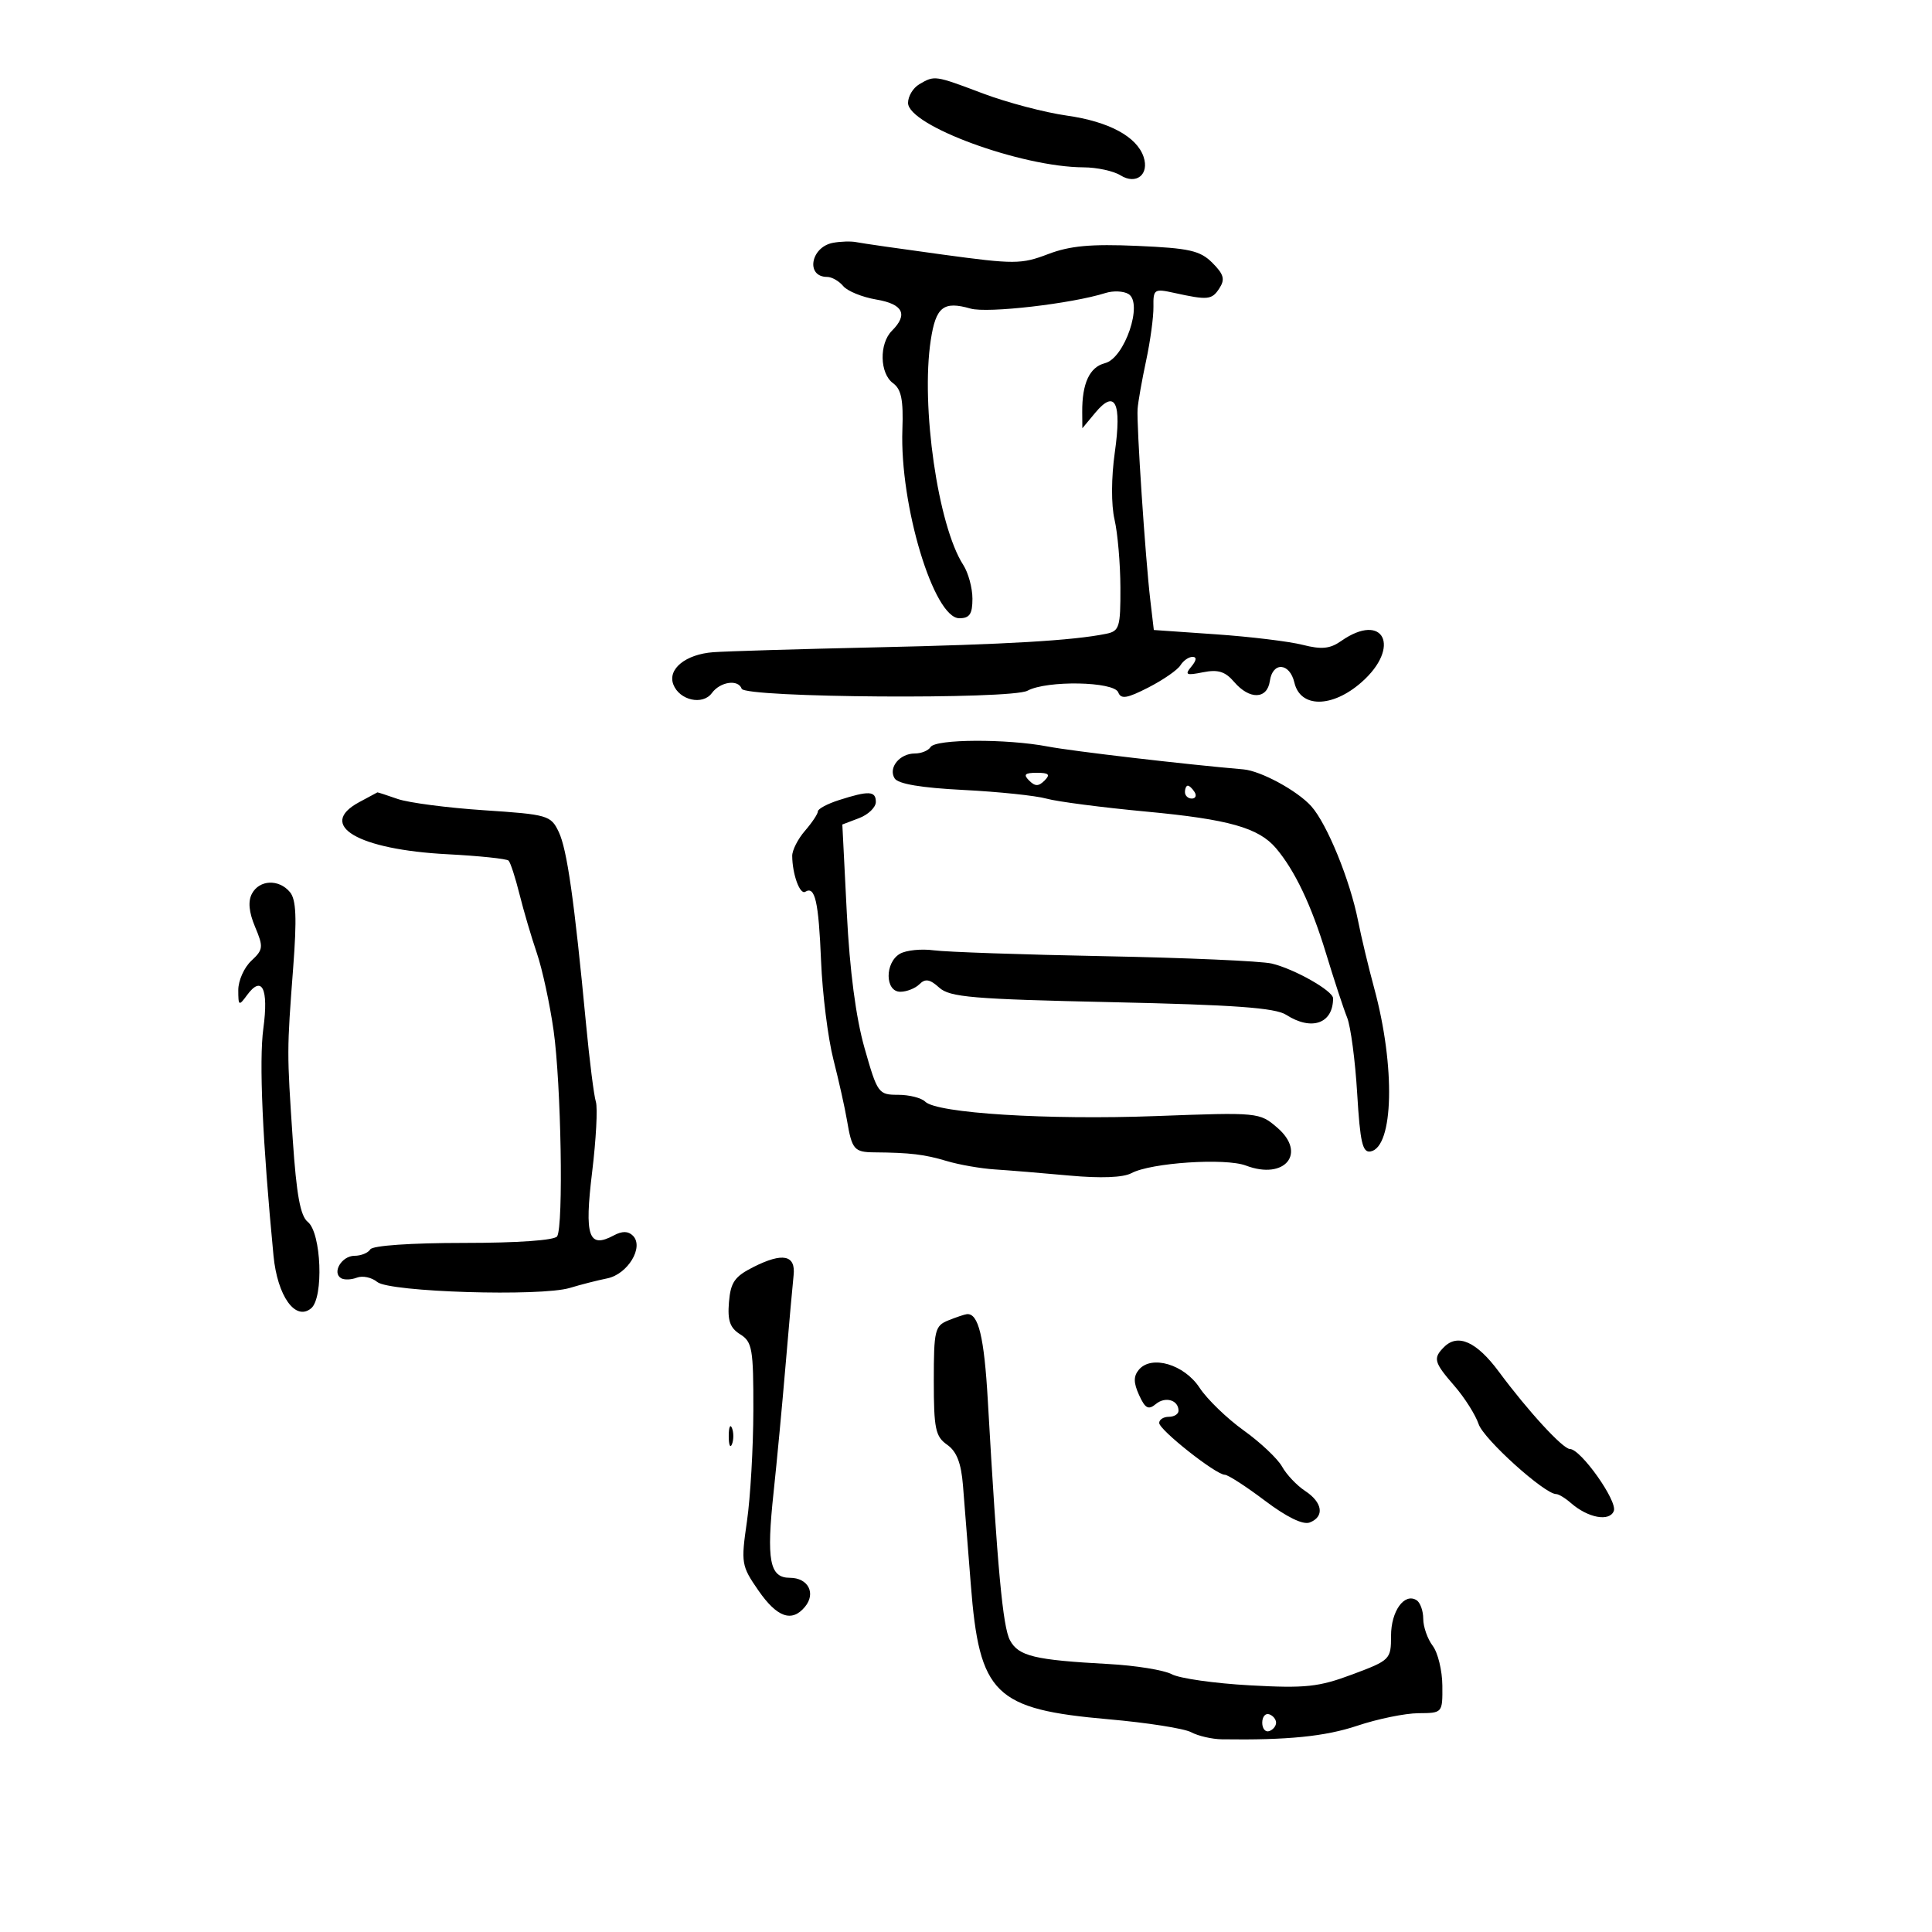 <svg xmlns="http://www.w3.org/2000/svg" width="300" height="300" viewBox="0 0 300 300" version="1.1">
	<path d="M 142.750 13.080 C 141.787 13.641, 141 14.944, 141 15.977 C 141 19.494, 158.579 25.947, 168.264 25.985 C 170.334 25.993, 172.910 26.551, 173.989 27.225 C 176.432 28.751, 178.500 27.094, 177.574 24.351 C 176.512 21.202, 172.178 18.874, 165.661 17.951 C 162.227 17.465, 156.387 15.927, 152.685 14.534 C 145.098 11.678, 145.146 11.685, 142.750 13.080 M 129.335 37.707 C 125.864 38.364, 125.078 43, 128.437 43 C 129.162 43, 130.286 43.640, 130.935 44.422 C 131.584 45.204, 133.889 46.143, 136.058 46.510 C 140.236 47.216, 141.042 48.815, 138.500 51.357 C 136.497 53.360, 136.593 57.982, 138.669 59.500 C 139.955 60.440, 140.289 62.095, 140.122 66.700 C 139.699 78.436, 145 96, 148.964 96 C 150.565 96, 151 95.351, 151 92.965 C 151 91.295, 150.356 88.933, 149.570 87.715 C 145.645 81.637, 142.961 63.055, 144.529 52.810 C 145.321 47.637, 146.494 46.708, 150.710 47.917 C 153.337 48.670, 166.421 47.159, 171.668 45.496 C 172.861 45.119, 174.465 45.190, 175.232 45.655 C 177.541 47.054, 174.634 55.624, 171.590 56.388 C 169.191 56.990, 168.012 59.523, 168.047 64 L 168.067 66.500 170.073 64.090 C 173.163 60.379, 174.206 62.491, 173.108 70.240 C 172.553 74.159, 172.535 78.392, 173.063 80.669 C 173.552 82.776, 173.963 87.529, 173.976 91.231 C 173.998 97.418, 173.818 97.999, 171.750 98.418 C 166.593 99.464, 156.289 100.070, 136 100.520 C 124.175 100.783, 112.817 101.122, 110.760 101.274 C 106.475 101.591, 103.635 103.885, 104.556 106.284 C 105.501 108.749, 109.118 109.559, 110.534 107.623 C 111.831 105.849, 114.636 105.440, 115.167 106.947 C 115.661 108.351, 156.993 108.636, 159.551 107.252 C 162.567 105.621, 172.991 105.813, 173.643 107.512 C 174.063 108.607, 175.001 108.454, 178.334 106.746 C 180.625 105.572, 182.860 104.024, 183.300 103.306 C 183.740 102.588, 184.582 102, 185.172 102 C 185.859 102, 185.798 102.539, 185.001 103.499 C 183.928 104.792, 184.175 104.915, 186.795 104.391 C 189.134 103.923, 190.250 104.269, 191.639 105.892 C 194.026 108.679, 196.774 108.609, 197.180 105.750 C 197.612 102.714, 200.267 102.888, 200.994 106 C 201.920 109.960, 206.863 109.937, 211.401 105.952 C 217.624 100.489, 214.869 94.901, 208.241 99.544 C 206.518 100.751, 205.216 100.878, 202.269 100.129 C 200.196 99.601, 194.149 98.867, 188.832 98.498 L 179.164 97.826 178.616 93.163 C 177.847 86.628, 176.470 65.909, 176.644 63.500 C 176.724 62.400, 177.320 59.025, 177.969 56 C 178.618 52.975, 179.130 49.209, 179.106 47.631 C 179.064 44.915, 179.233 44.800, 182.281 45.470 C 187.576 46.635, 188.174 46.575, 189.348 44.764 C 190.251 43.370, 190.035 42.591, 188.255 40.811 C 186.355 38.910, 184.692 38.535, 176.605 38.182 C 169.380 37.866, 166.134 38.165, 162.740 39.461 C 158.605 41.041, 157.510 41.045, 146.404 39.535 C 139.857 38.645, 133.825 37.777, 133 37.607 C 132.175 37.436, 130.526 37.482, 129.335 37.707 M 144.500 116 C 144.160 116.550, 143.064 117, 142.063 117 C 139.695 117, 137.895 119.212, 138.917 120.866 C 139.451 121.729, 143.041 122.333, 149.610 122.665 C 155.050 122.941, 160.850 123.546, 162.500 124.011 C 164.150 124.475, 171.125 125.382, 178 126.025 C 190.786 127.222, 195.441 128.535, 198.131 131.703 C 201.052 135.143, 203.625 140.548, 205.891 148 C 207.145 152.125, 208.624 156.625, 209.179 158 C 209.734 159.375, 210.438 164.683, 210.743 169.795 C 211.199 177.408, 211.576 179.036, 212.828 178.795 C 216.408 178.105, 216.689 165.625, 213.398 153.500 C 212.503 150.200, 211.371 145.475, 210.883 143 C 209.636 136.669, 206.063 127.921, 203.607 125.185 C 201.442 122.772, 195.780 119.700, 193.071 119.468 C 183.981 118.688, 166.506 116.645, 162.701 115.918 C 156.319 114.697, 145.274 114.747, 144.500 116 M 159.800 121.200 C 160.733 122.133, 161.267 122.133, 162.200 121.200 C 163.133 120.267, 162.867 120, 161 120 C 159.133 120, 158.867 120.267, 159.800 121.200 M 184 123 C 184 123.550, 184.477 124, 185.059 124 C 185.641 124, 185.840 123.550, 185.500 123 C 185.160 122.450, 184.684 122, 184.441 122 C 184.198 122, 184 122.450, 184 123 M 55.750 124.572 C 49.161 128.146, 55.578 131.922, 69.472 132.645 C 74.407 132.901, 78.682 133.349, 78.972 133.638 C 79.262 133.928, 80.022 136.266, 80.662 138.833 C 81.302 141.400, 82.517 145.525, 83.362 148 C 84.206 150.475, 85.375 155.875, 85.960 160 C 87.131 168.265, 87.514 190.359, 86.514 191.977 C 86.132 192.595, 80.386 193, 72 193 C 63.824 193, 57.864 193.411, 57.500 194 C 57.160 194.550, 56.057 195, 55.048 195 C 53.080 195, 51.520 197.585, 52.953 198.471 C 53.430 198.766, 54.541 198.730, 55.422 198.391 C 56.304 198.053, 57.724 198.356, 58.579 199.065 C 60.471 200.636, 83.993 201.358, 88.500 199.984 C 90.150 199.481, 92.753 198.816, 94.284 198.507 C 97.483 197.861, 100.033 193.633, 98.280 191.880 C 97.546 191.146, 96.621 191.132, 95.303 191.838 C 91.388 193.933, 90.729 192.010, 91.943 182.028 C 92.561 176.945, 92.823 172.018, 92.525 171.079 C 92.227 170.140, 91.537 164.676, 90.993 158.936 C 89.174 139.776, 88.050 131.877, 86.759 129.177 C 85.529 126.605, 85.072 126.473, 75.142 125.814 C 69.456 125.436, 63.431 124.649, 61.753 124.064 C 60.075 123.479, 58.656 123.018, 58.601 123.040 C 58.545 123.062, 57.263 123.751, 55.750 124.572 M 130.250 124.247 C 128.463 124.820, 127 125.605, 127 125.992 C 127 126.378, 126.100 127.732, 125 129 C 123.900 130.268, 123.006 132.025, 123.014 132.903 C 123.038 135.776, 124.210 138.988, 125.045 138.472 C 126.562 137.535, 127.113 139.958, 127.496 149.247 C 127.706 154.336, 128.566 161.200, 129.406 164.500 C 130.247 167.800, 131.194 172.037, 131.511 173.916 C 132.285 178.508, 132.628 178.911, 135.783 178.937 C 141.315 178.983, 143.583 179.255, 147 180.282 C 148.925 180.860, 152.300 181.449, 154.500 181.590 C 156.700 181.731, 161.915 182.161, 166.089 182.544 C 170.923 182.989, 174.407 182.853, 175.684 182.169 C 178.722 180.543, 190.282 179.776, 193.472 180.990 C 199.499 183.281, 202.965 179.087, 198.336 175.105 C 195.570 172.726, 195.399 172.710, 179.522 173.302 C 162.649 173.932, 145.459 172.859, 143.665 171.065 C 143.079 170.479, 141.184 170, 139.454 170 C 136.405 170, 136.245 169.777, 134.247 162.750 C 132.899 158.011, 131.944 150.742, 131.491 141.764 L 130.797 128.028 133.398 127.039 C 134.829 126.495, 136 125.363, 136 124.525 C 136 122.803, 134.914 122.751, 130.250 124.247 M 39.126 138.764 C 38.488 139.957, 38.645 141.628, 39.609 143.923 C 40.927 147.056, 40.882 147.461, 39.018 149.197 C 37.908 150.232, 37 152.271, 37 153.730 C 37 156.200, 37.093 156.256, 38.348 154.538 C 40.678 151.352, 41.734 153.491, 40.893 159.693 C 40.205 164.764, 40.759 177.168, 42.468 194.969 C 43.073 201.265, 45.870 205.183, 48.312 203.156 C 50.291 201.514, 49.899 191.413, 47.792 189.737 C 46.640 188.821, 46.035 185.513, 45.462 177 C 44.540 163.280, 44.540 163.251, 45.523 150.282 C 46.110 142.541, 45.990 139.693, 45.027 138.532 C 43.318 136.474, 40.288 136.593, 39.126 138.764 M 139.750 148.096 C 137.369 149.461, 137.407 154, 139.800 154 C 140.790 154, 142.129 153.471, 142.776 152.824 C 143.678 151.922, 144.394 152.047, 145.845 153.360 C 147.488 154.847, 151.022 155.145, 172.619 155.616 C 191.677 156.032, 198.018 156.491, 199.715 157.579 C 203.669 160.116, 207 158.944, 207 155.017 C 207 153.856, 200.972 150.443, 197.458 149.616 C 195.831 149.233, 184.150 148.721, 171.500 148.478 C 158.850 148.236, 146.925 147.825, 145 147.565 C 143.075 147.306, 140.713 147.545, 139.750 148.096 M 117 196.738 C 114.075 198.211, 113.449 199.109, 113.192 202.205 C 112.954 205.070, 113.352 206.203, 114.942 207.196 C 116.809 208.362, 116.998 209.454, 116.980 218.991 C 116.969 224.771, 116.522 232.535, 115.985 236.244 C 115.047 242.728, 115.116 243.140, 117.755 246.956 C 120.657 251.151, 122.955 251.964, 124.989 249.513 C 126.740 247.403, 125.494 245, 122.648 245 C 119.496 245, 118.986 242.300, 120.128 231.675 C 120.611 227.179, 121.445 218.325, 121.982 212 C 122.519 205.675, 123.080 199.389, 123.229 198.031 C 123.576 194.866, 121.552 194.446, 117 196.738 M 147.250 205.031 C 145.165 205.869, 145 206.556, 145 214.411 C 145 221.844, 145.254 223.065, 147.067 224.334 C 148.547 225.371, 149.246 227.162, 149.529 230.641 C 149.747 233.313, 150.293 240.225, 150.743 246 C 152.077 263.138, 154.401 265.412, 172.167 266.971 C 178.115 267.493, 183.872 268.396, 184.960 268.978 C 186.047 269.560, 188.189 270.055, 189.718 270.077 C 199.920 270.227, 205.768 269.641, 210.773 267.966 C 213.923 266.912, 218.188 266.038, 220.250 266.025 C 223.996 266, 224 265.996, 223.968 261.750 C 223.951 259.413, 223.276 256.626, 222.468 255.559 C 221.661 254.491, 221 252.605, 221 251.368 C 221 250.130, 220.530 248.828, 219.956 248.473 C 218.061 247.302, 216 250.182, 216 254.001 C 216 257.675, 215.870 257.805, 209.999 260 C 204.757 261.961, 202.742 262.176, 194.075 261.698 C 188.618 261.398, 183.164 260.623, 181.956 259.976 C 180.748 259.330, 176.326 258.615, 172.130 258.388 C 160.636 257.765, 158.163 257.170, 156.832 254.707 C 155.713 252.635, 154.877 243.606, 153.389 217.500 C 152.823 207.559, 151.930 203.881, 150.128 204.063 C 149.782 204.098, 148.488 204.534, 147.250 205.031 M 224.238 209.162 C 222.484 210.916, 222.645 211.522, 225.853 215.215 C 227.422 217.022, 229.109 219.688, 229.603 221.141 C 230.399 223.485, 239.839 232, 241.642 232 C 242.027 232, 243.053 232.622, 243.921 233.382 C 246.578 235.707, 249.936 236.330, 250.593 234.619 C 251.185 233.076, 245.459 225, 243.773 225 C 242.686 225, 237.266 219.103, 232.745 213 C 229.292 208.339, 226.376 207.024, 224.238 209.162 M 176.834 212.700 C 175.995 213.711, 176.006 214.719, 176.878 216.631 C 177.826 218.713, 178.323 218.977, 179.481 218.016 C 180.957 216.791, 183 217.397, 183 219.059 C 183 219.577, 182.325 220, 181.500 220 C 180.675 220, 180 220.429, 180 220.954 C 180 222.039, 188.813 229, 190.187 229 C 190.681 229, 193.482 230.809, 196.410 233.020 C 199.798 235.578, 202.328 236.812, 203.367 236.413 C 205.701 235.517, 205.383 233.297, 202.665 231.516 C 201.381 230.675, 199.770 228.977, 199.085 227.743 C 198.400 226.510, 195.713 223.975, 193.114 222.112 C 190.515 220.248, 187.434 217.267, 186.267 215.486 C 183.888 211.858, 178.784 210.350, 176.834 212.700 M 113.158 223 C 113.158 224.375, 113.385 224.938, 113.662 224.250 C 113.940 223.563, 113.940 222.438, 113.662 221.750 C 113.385 221.063, 113.158 221.625, 113.158 223 M 196 267.500 C 196 268.417, 196.484 269.005, 197.075 268.808 C 197.666 268.611, 198.150 268.022, 198.150 267.500 C 198.150 266.978, 197.666 266.389, 197.075 266.192 C 196.484 265.995, 196 266.583, 196 267.500" stroke="none" fill="black" fill-rule="evenodd"/>
</svg>